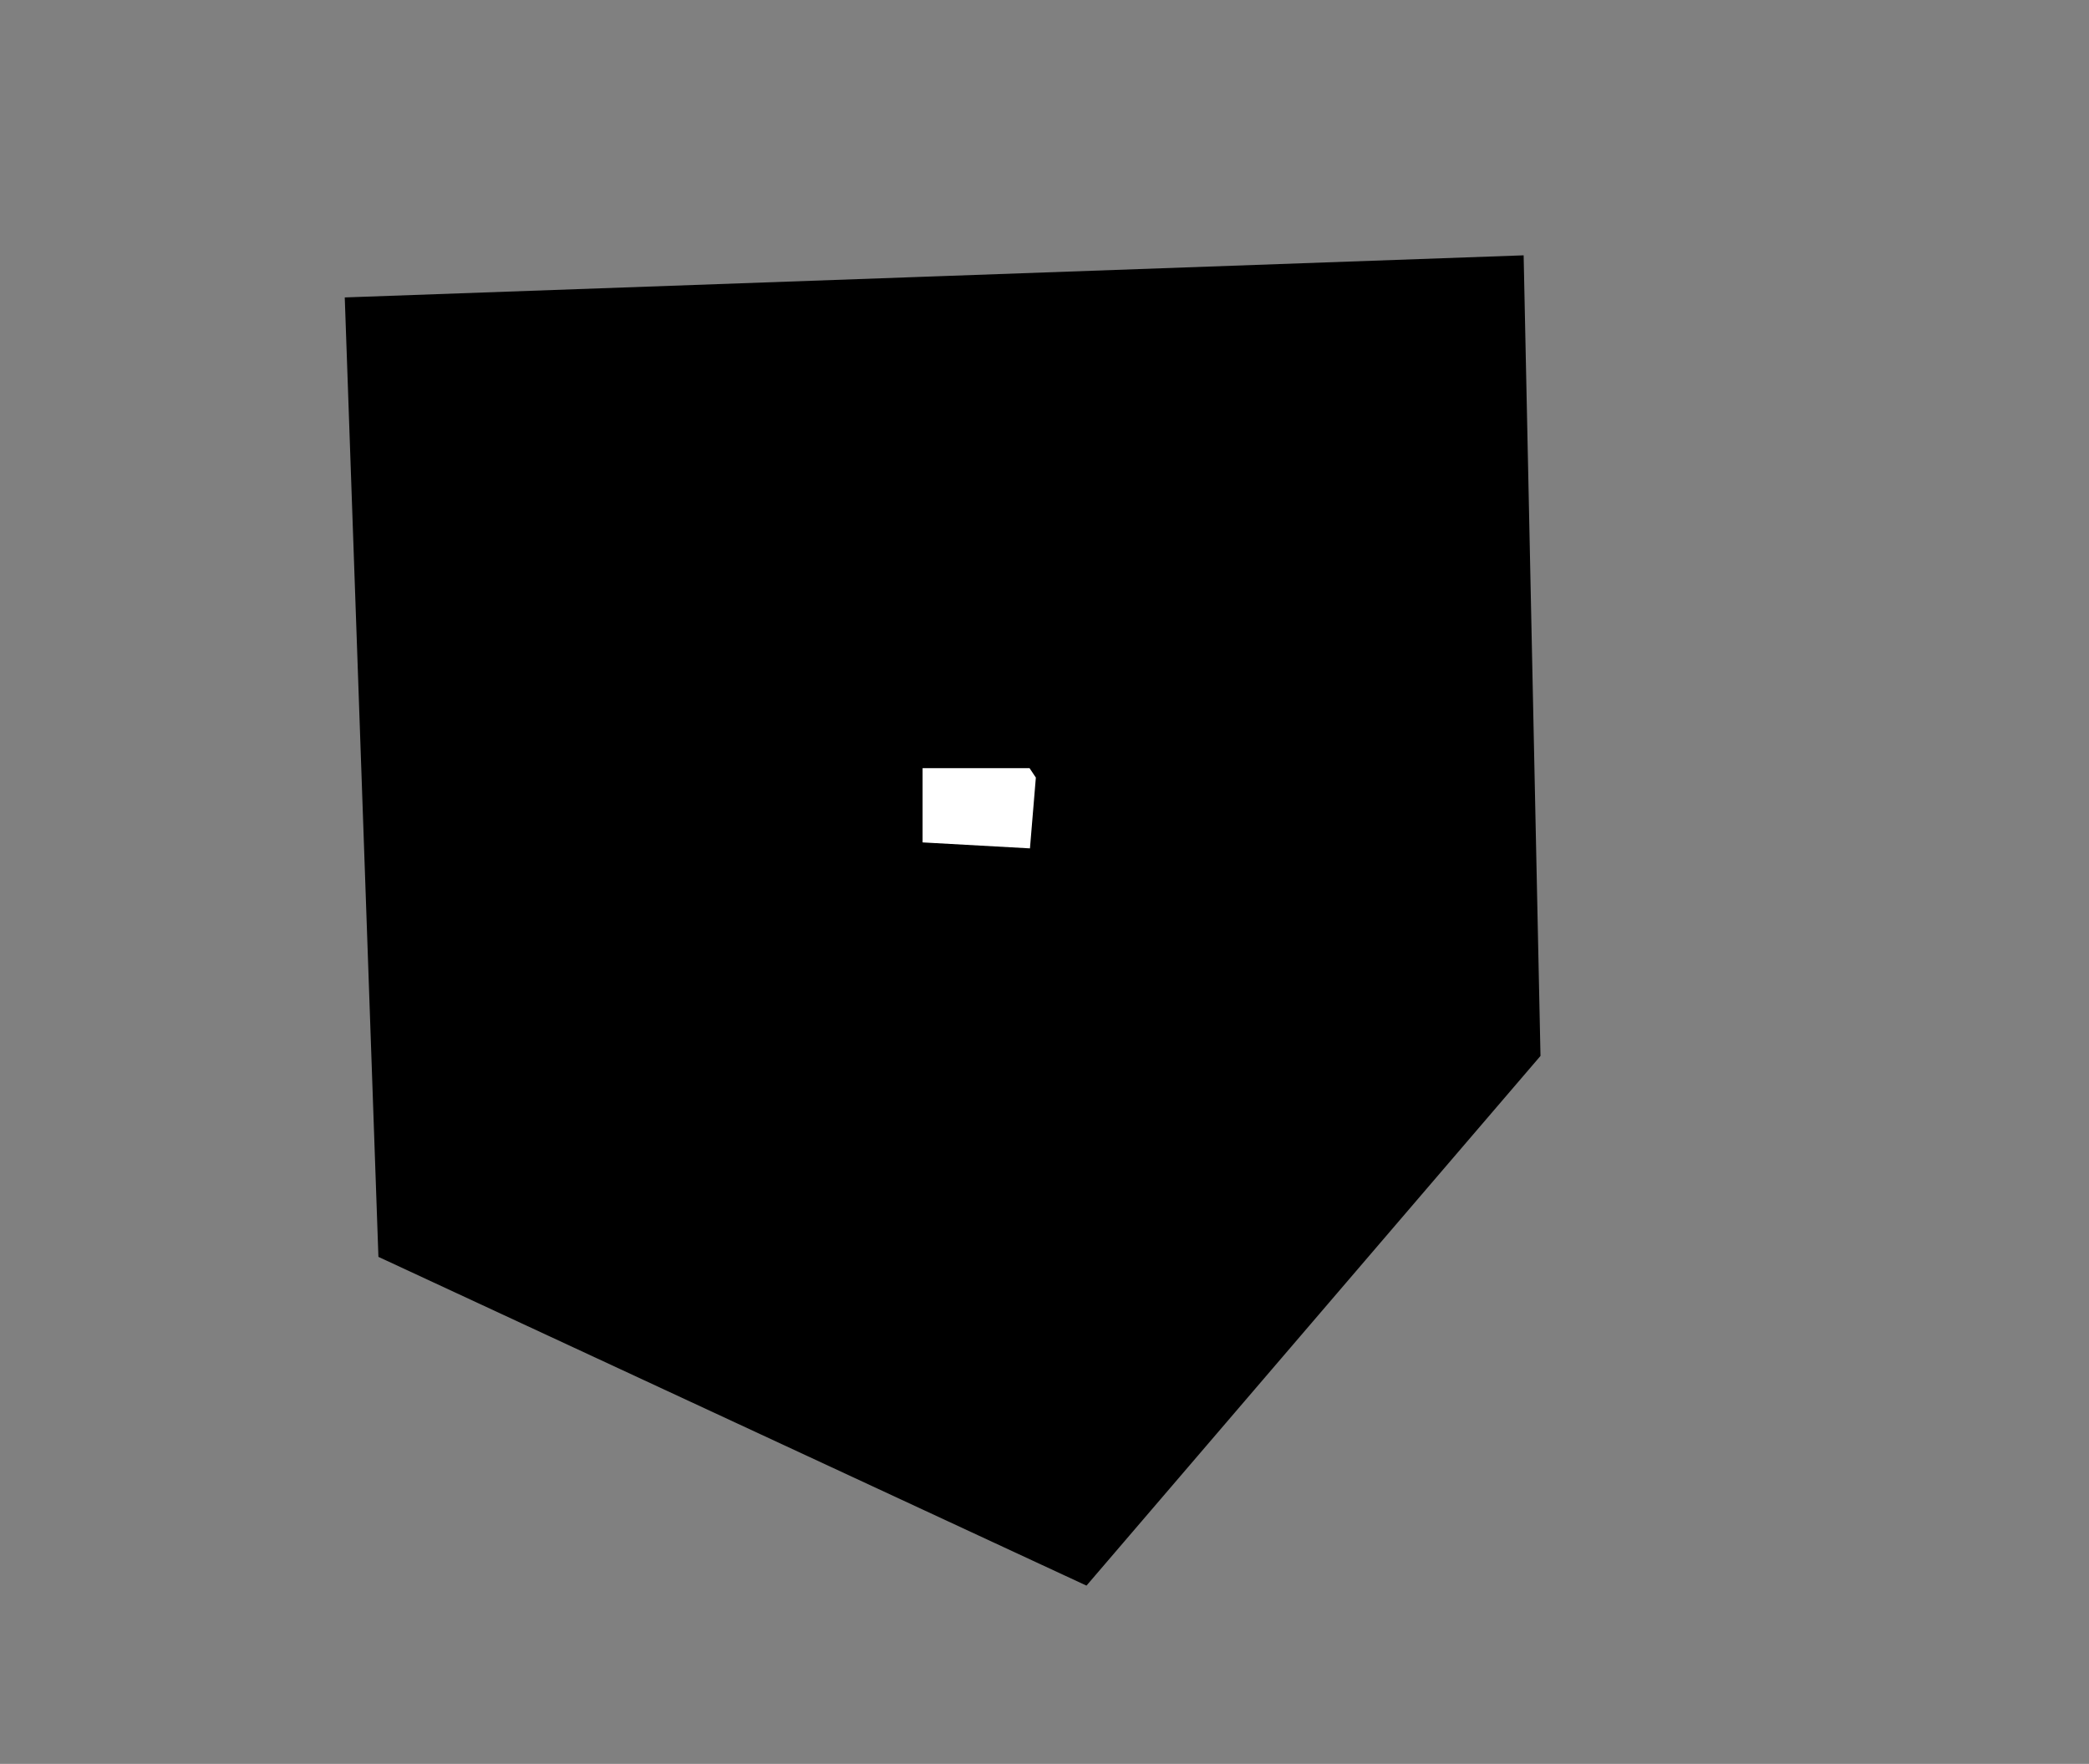 <?xml version="1.0" encoding="UTF-8" standalone="no"?>
<svg
   height="217"
   style="background-color: transparent;"
   version="1.1"
   viewBox="0,0,257,217"
   width="257"
   id="svg12"
   sodipodi:docname="BP34_R1.svg"
   inkscape:version="1.2.1 (9c6d41e, 2022-07-14)"
   xmlns:inkscape="http://www.inkscape.org/namespaces/inkscape"
   xmlns:sodipodi="http://sodipodi.sourceforge.net/DTD/sodipodi-0.dtd"
   xmlns="http://www.w3.org/2000/svg"
   xmlns:svg="http://www.w3.org/2000/svg">
  <rect x="0" y="0" width="257" height="217" fill="#808080" stroke="none"/>
  <sodipodi:namedview
     id="namedview14"
     pagecolor="#ffffff"
     bordercolor="#000000"
     borderopacity="0.25"
     inkscape:showpageshadow="2"
     inkscape:pageopacity="0.0"
     inkscape:pagecheckerboard="0"
     inkscape:deskcolor="#d1d1d1"
     showgrid="false"
     inkscape:zoom="1.0875576"
     inkscape:cx="77.237288"
     inkscape:cy="108.5"
     inkscape:window-width="1309"
     inkscape:window-height="456"
     inkscape:window-x="0"
     inkscape:window-y="39"
     inkscape:window-maximized="0"
     inkscape:current-layer="svg12" />
  <defs
     id="defs4">
    <style
       type="text/css"
       id="style2"><![CDATA[
                svg {
                    shape-rendering: geometricPrecision;
                    border: none;
                    outline: none;
                }
                path, ellipse {
                    vector-effect: non-scaling-stroke;
                }
            ]]></style>
  </defs>
  <path
     d="M 185,34 L 45,39 L 49,153 L 133,192 L 187,129 Z"
     fill="none"
     stroke="black"
     stroke-width="5"
     id="path8"
     style="fill:#000000" />
  <path
     d="M 111,92 L 111,106 L 129,107 L 130,95 L 128,92 Z"
     fill="none"
     stroke="black"
     stroke-width="5"
     id="path6"
     style="fill:#ffffff" />
</svg>
